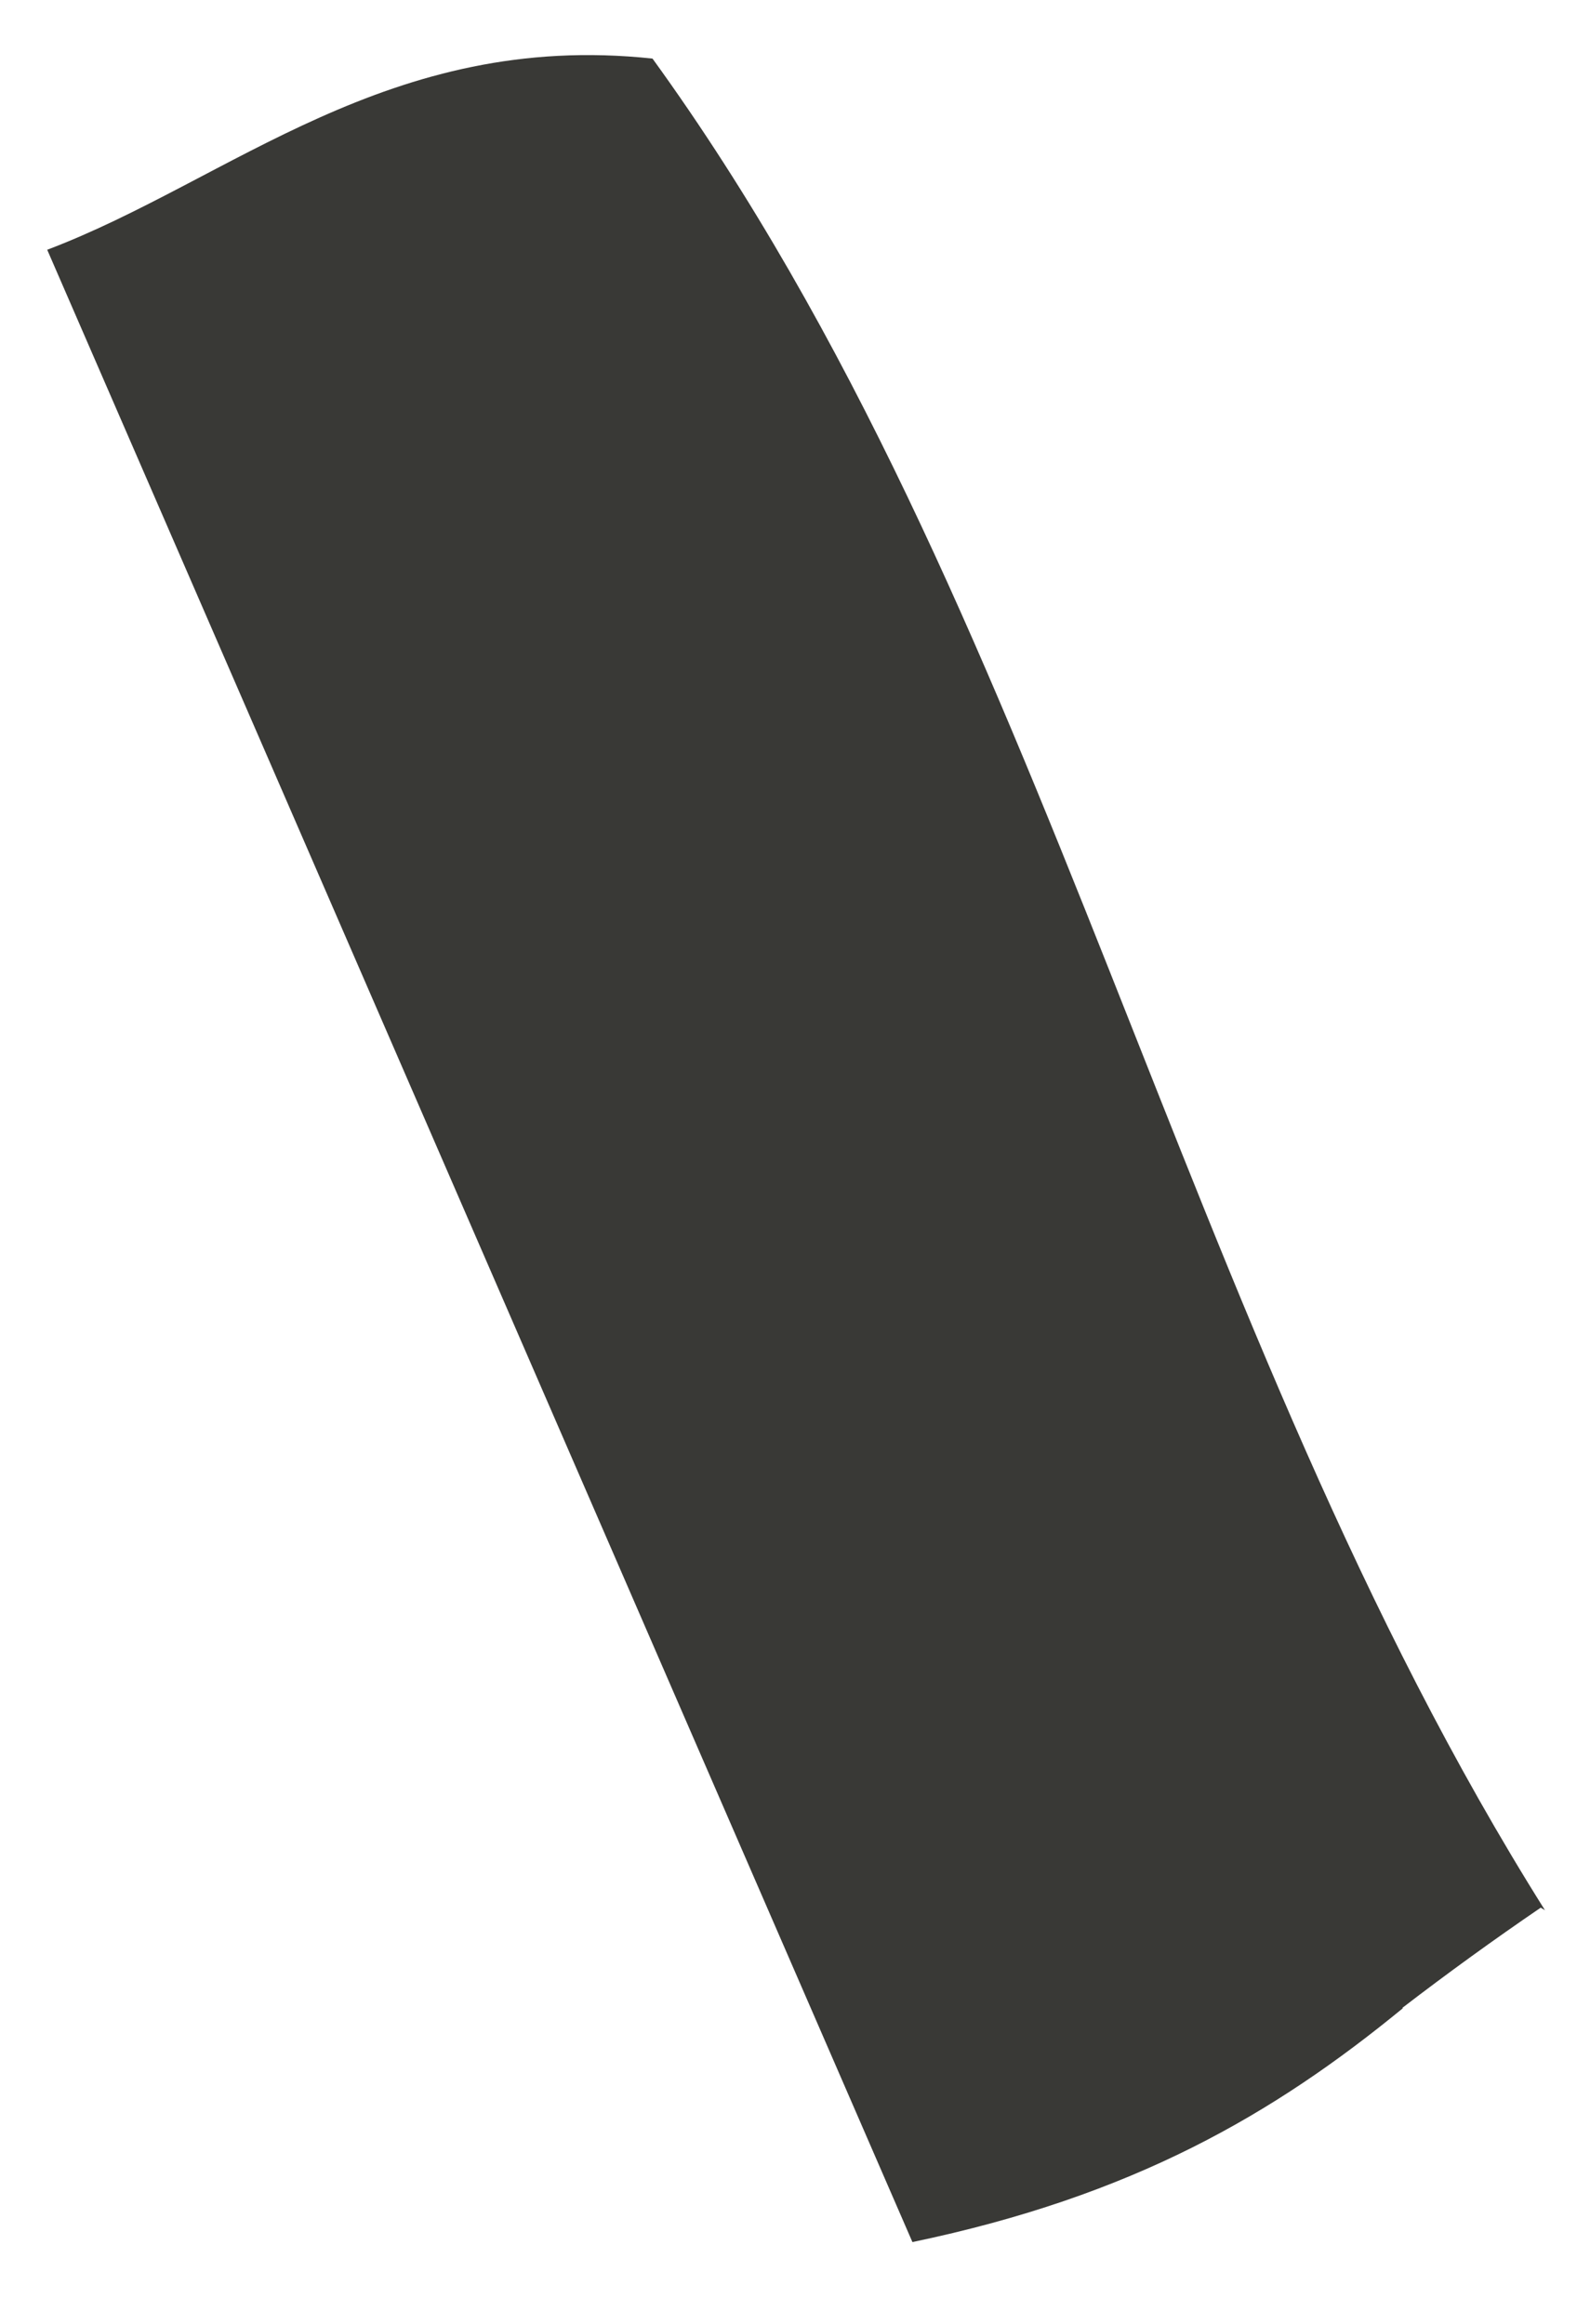 <svg xmlns="http://www.w3.org/2000/svg" width="13" height="19" viewBox="0 0 13 19" fill="none"><path d="M11.47 16.419C10.413 17.286 9.266 17.954 7.46 18.331C5.116 12.937 2.753 7.489 0.386 2.042C1.883 1.475 3.178 0.248 5.335 0.479C8.576 4.954 9.617 10.826 12.632 15.618L12.597 15.597C12.21 15.861 11.836 16.132 11.466 16.416L11.47 16.419Z" fill="#393936"></path></svg>